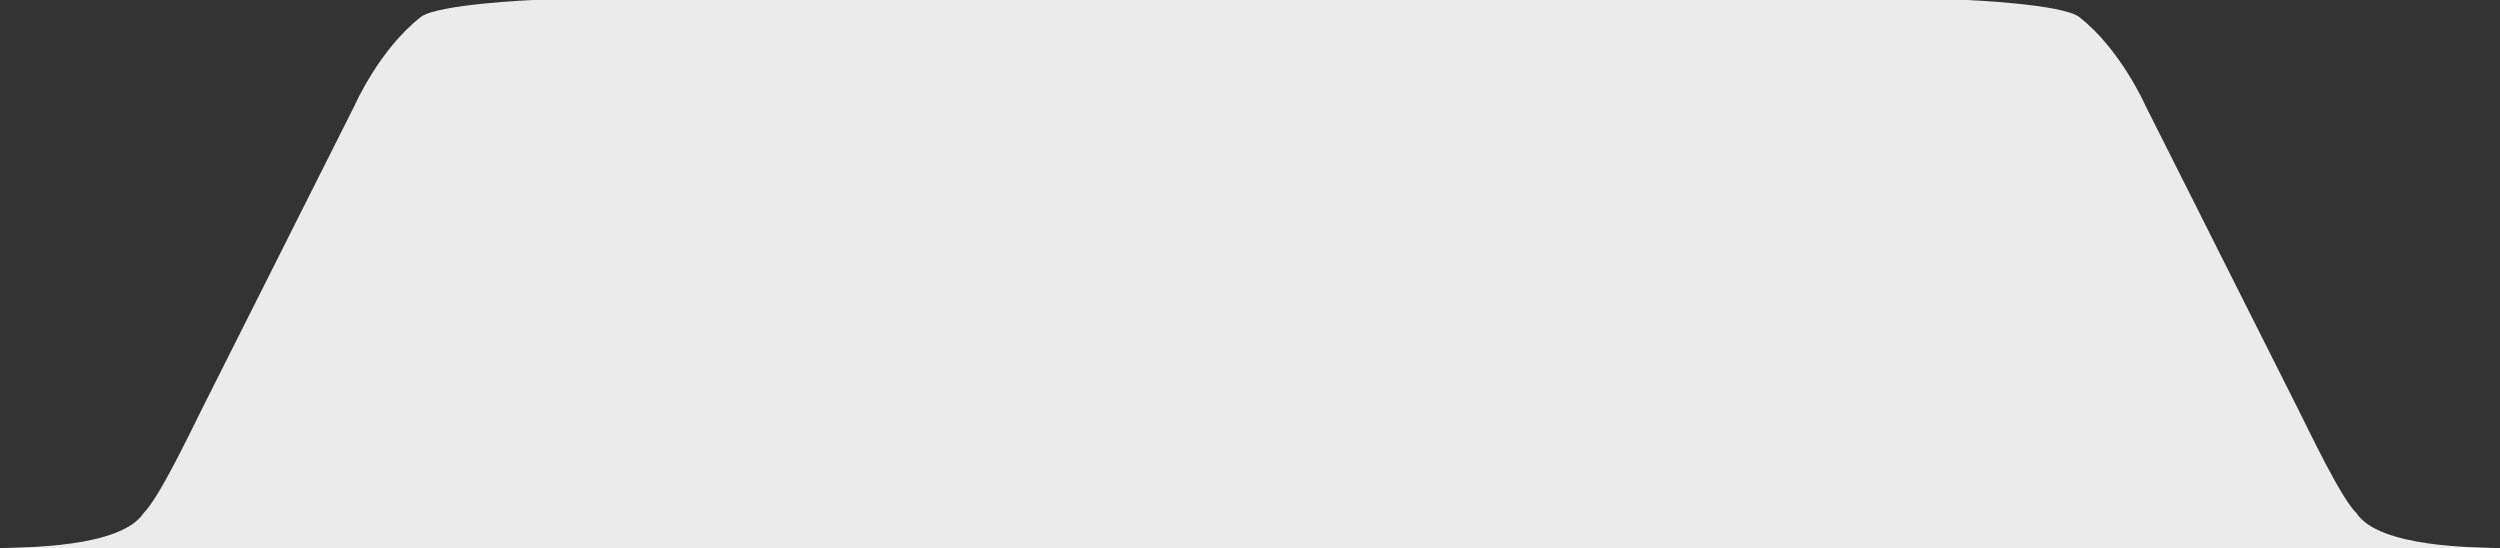 <svg width="59.641mm" height="13.076mm" version="1.1" viewBox="0 0 59.641 13.076" xmlns="http://www.w3.org/2000/svg">
 <rect x="0" y="0" width="59.641" height="13.076" fill="#333333" stroke="none"/>
 <g transform="translate(-91.006 -265.33)">
  <path d="m103.72 265.33s-2.257 0.097-2.669 0.401c-0.991 0.767-1.583 2.111-1.583 2.111l-3.639 7.235c-0.287 0.571-1.024 2.127-1.396 2.492-0.551 0.832-2.838 0.816-3.427 0.837h59.641c-0.589-0.021-2.876-5e-3 -3.427-0.837-0.372-0.365-1.108-1.921-1.396-2.492l-3.639-7.235s-0.592-1.344-1.583-2.111c-0.412-0.305-2.668-0.401-2.668-0.401h-28.632z" fill="#ebebeb"/>
 </g>
</svg>
